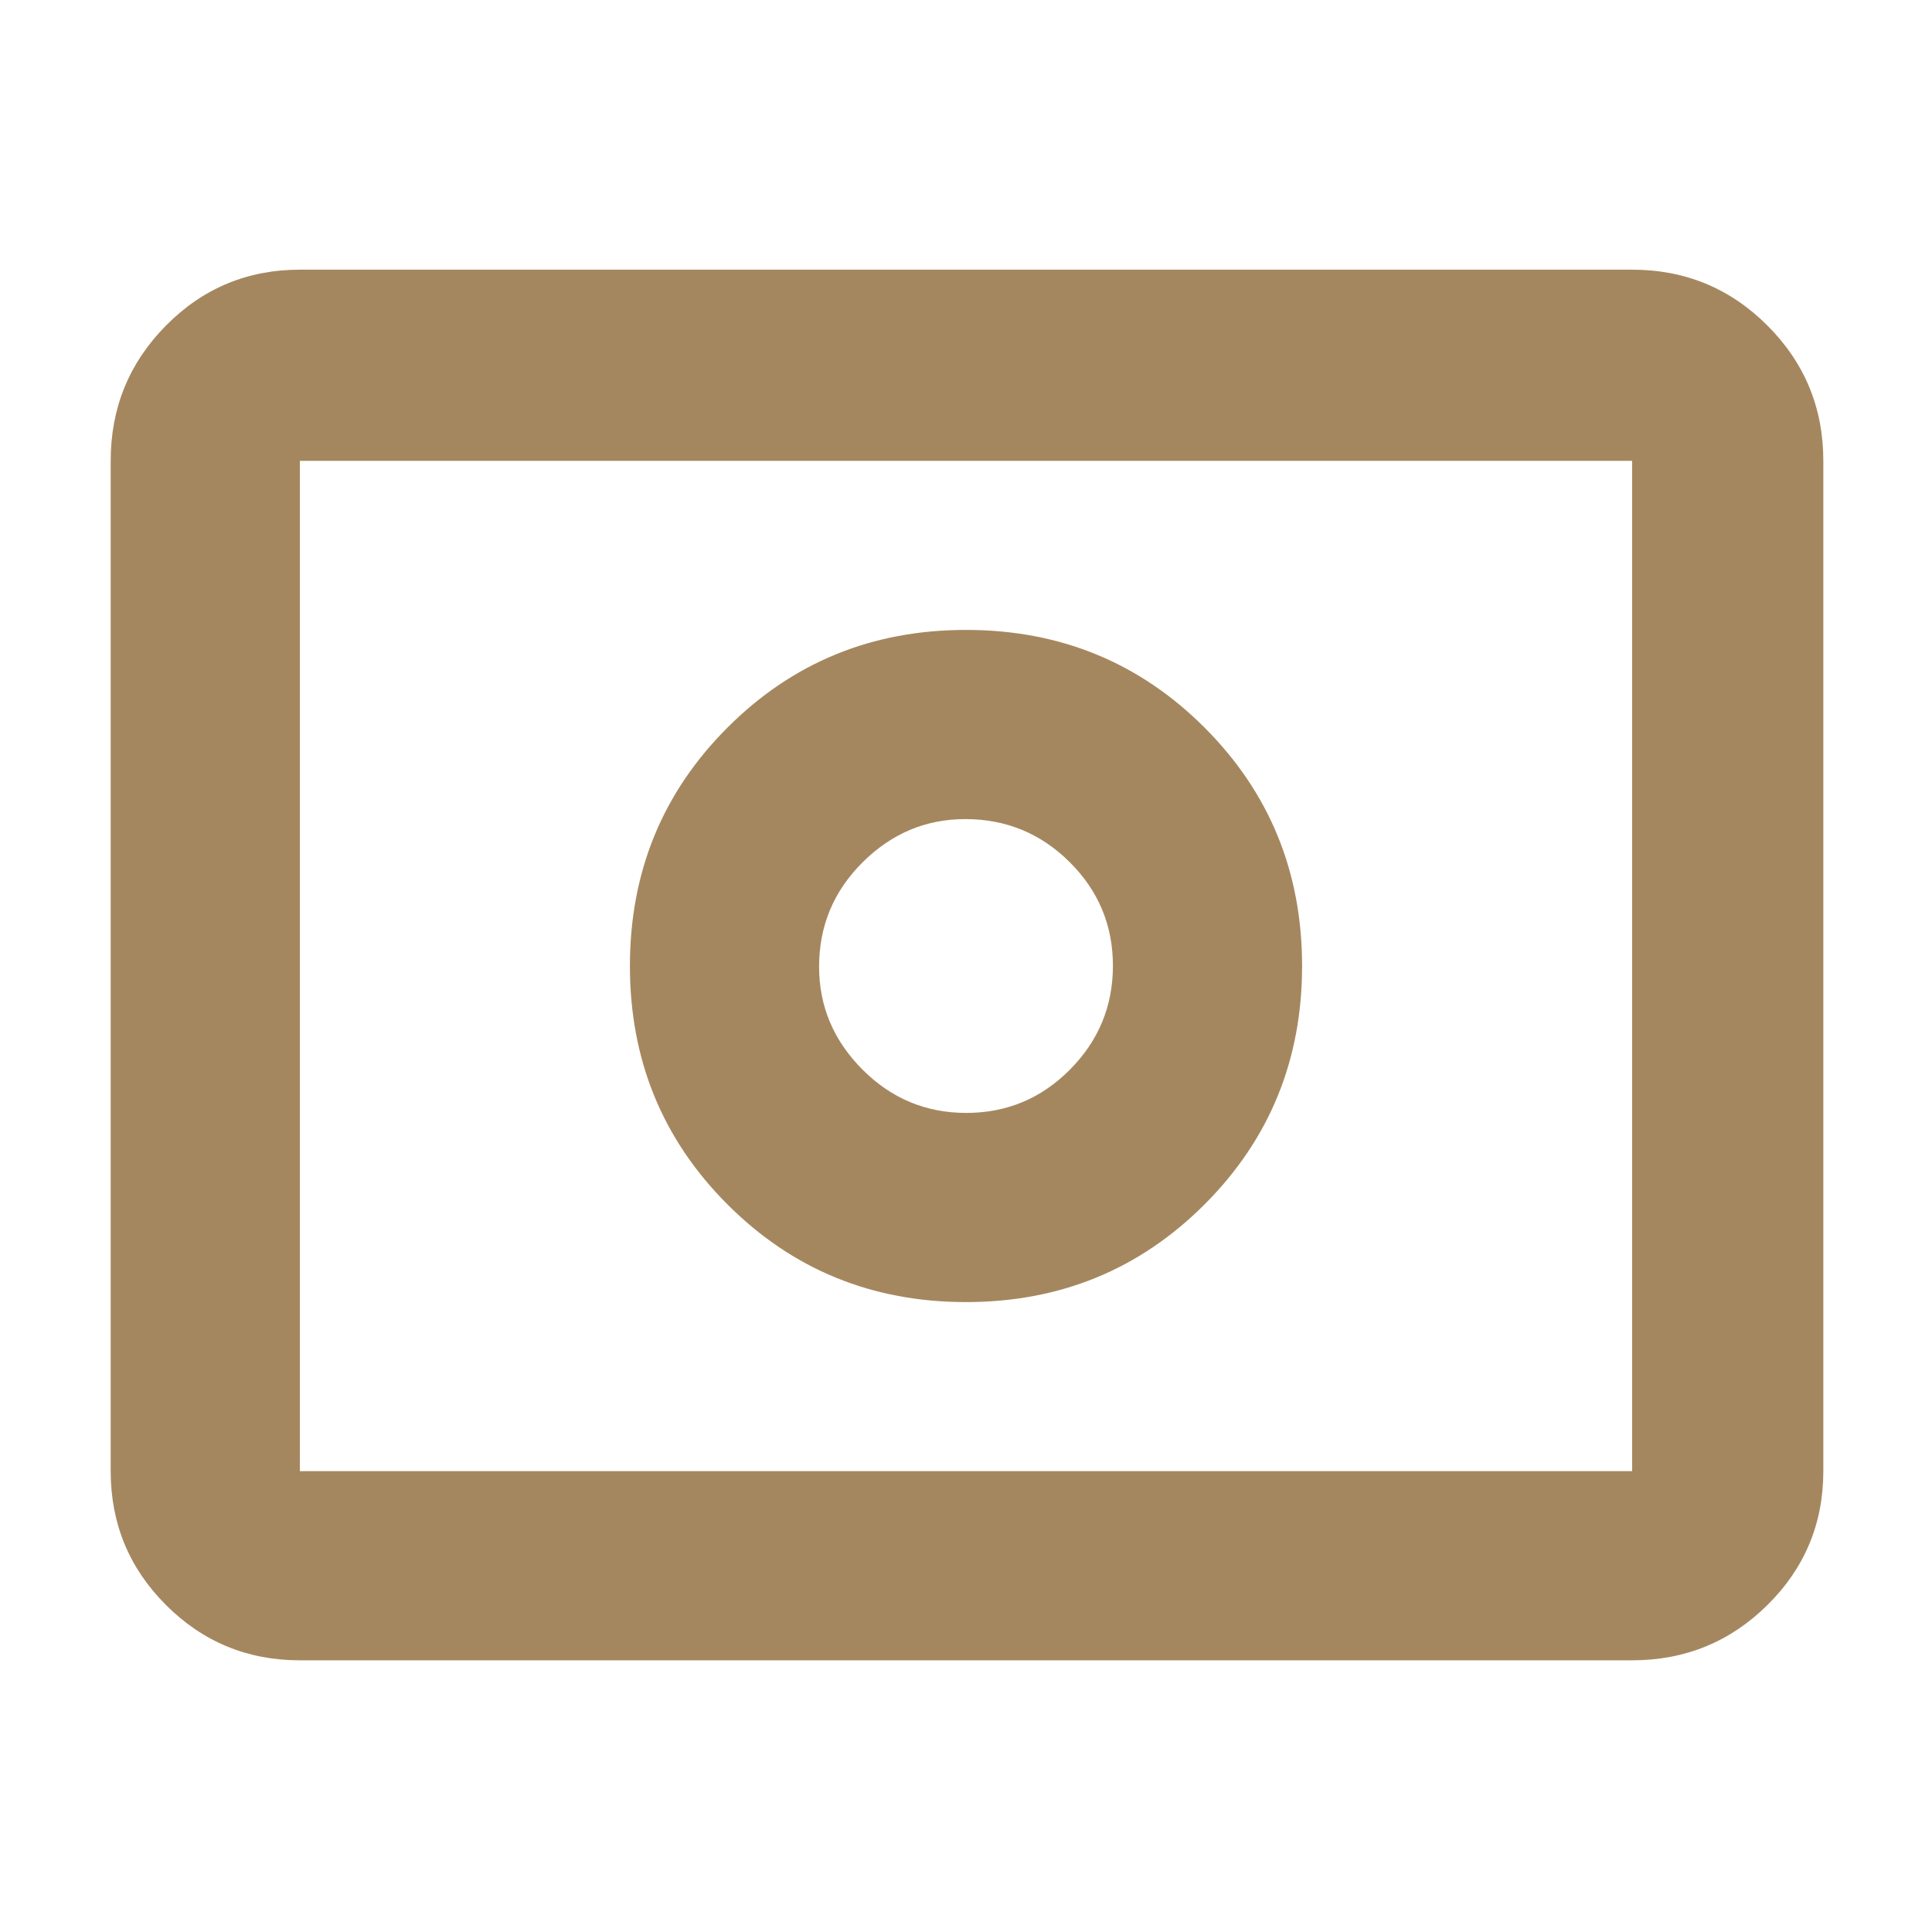 <svg xmlns="http://www.w3.org/2000/svg" height="48" viewBox="0 -960 960 960" width="48"><path fill="rgb(165, 135, 95)" d="M480.13-407q-30.13 0-51.63-21.6-21.5-21.6-21.5-51.06 0-30.34 21.6-51.84 21.6-21.5 51.06-21.5 30.34 0 51.84 21.37 21.5 21.37 21.5 51.5t-21.37 51.63q-21.37 21.5-51.5 21.5Zm-.13 94q70 0 118.5-48.5T647-480q0-70-48.5-118.5T480-647q-70 0-118.5 48.5T313-480q0 70 48.5 118.5T480-313ZM149-135q-39.05 0-66.53-27.48Q55-189.95 55-229v-502q0-39.46 27.47-67.23Q109.95-826 149-826h662q39.46 0 67.23 27.77Q906-770.46 906-731v502q0 39.05-27.77 66.52Q850.46-135 811-135H149Zm0-94h662v-502H149v502Zm0 0v-502 502Z"/></svg>